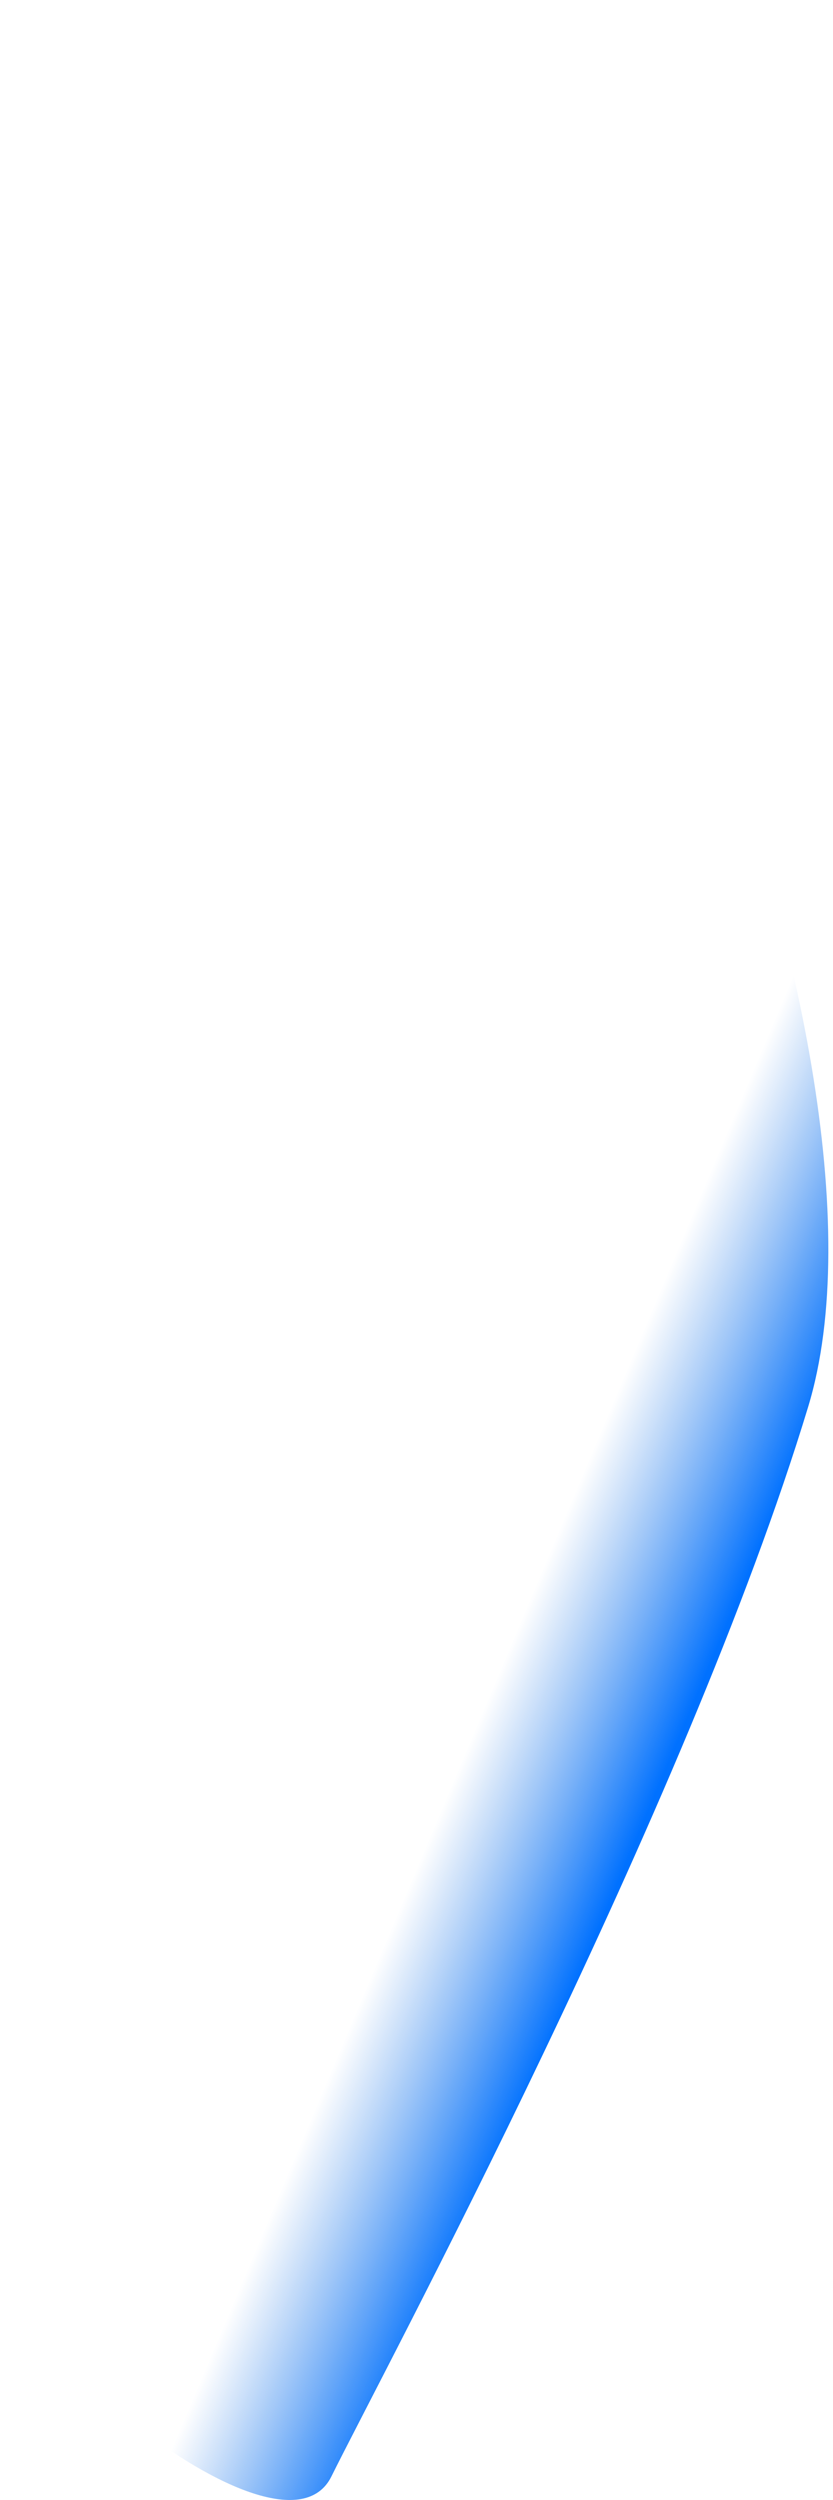 <svg width="41" height="123" viewBox="0 0 41 123" fill="none" xmlns="http://www.w3.org/2000/svg">
<path d="M39.779 69.211C45.123 51.593 27.75 10.671 14.41 0C14.41 4.357 13.576 24.52 13.123 51.29C20.779 65.008 1.905 106.738 0.141 110.258C-1.628 113.778 13.79 126.934 16.311 121.843C18.831 116.752 33.767 89.02 39.779 69.211Z" fill="url(#paint0_linear_201_544)"/>
<defs>
<linearGradient id="paint0_linear_201_544" x1="38.79" y1="72.817" x2="30.115" y2="69.155" gradientUnits="userSpaceOnUse">
<stop stop-color="#0071FF"/>
<stop offset="1" stop-color="#307FE2" stop-opacity="0"/>
</linearGradient>
</defs>
</svg>

